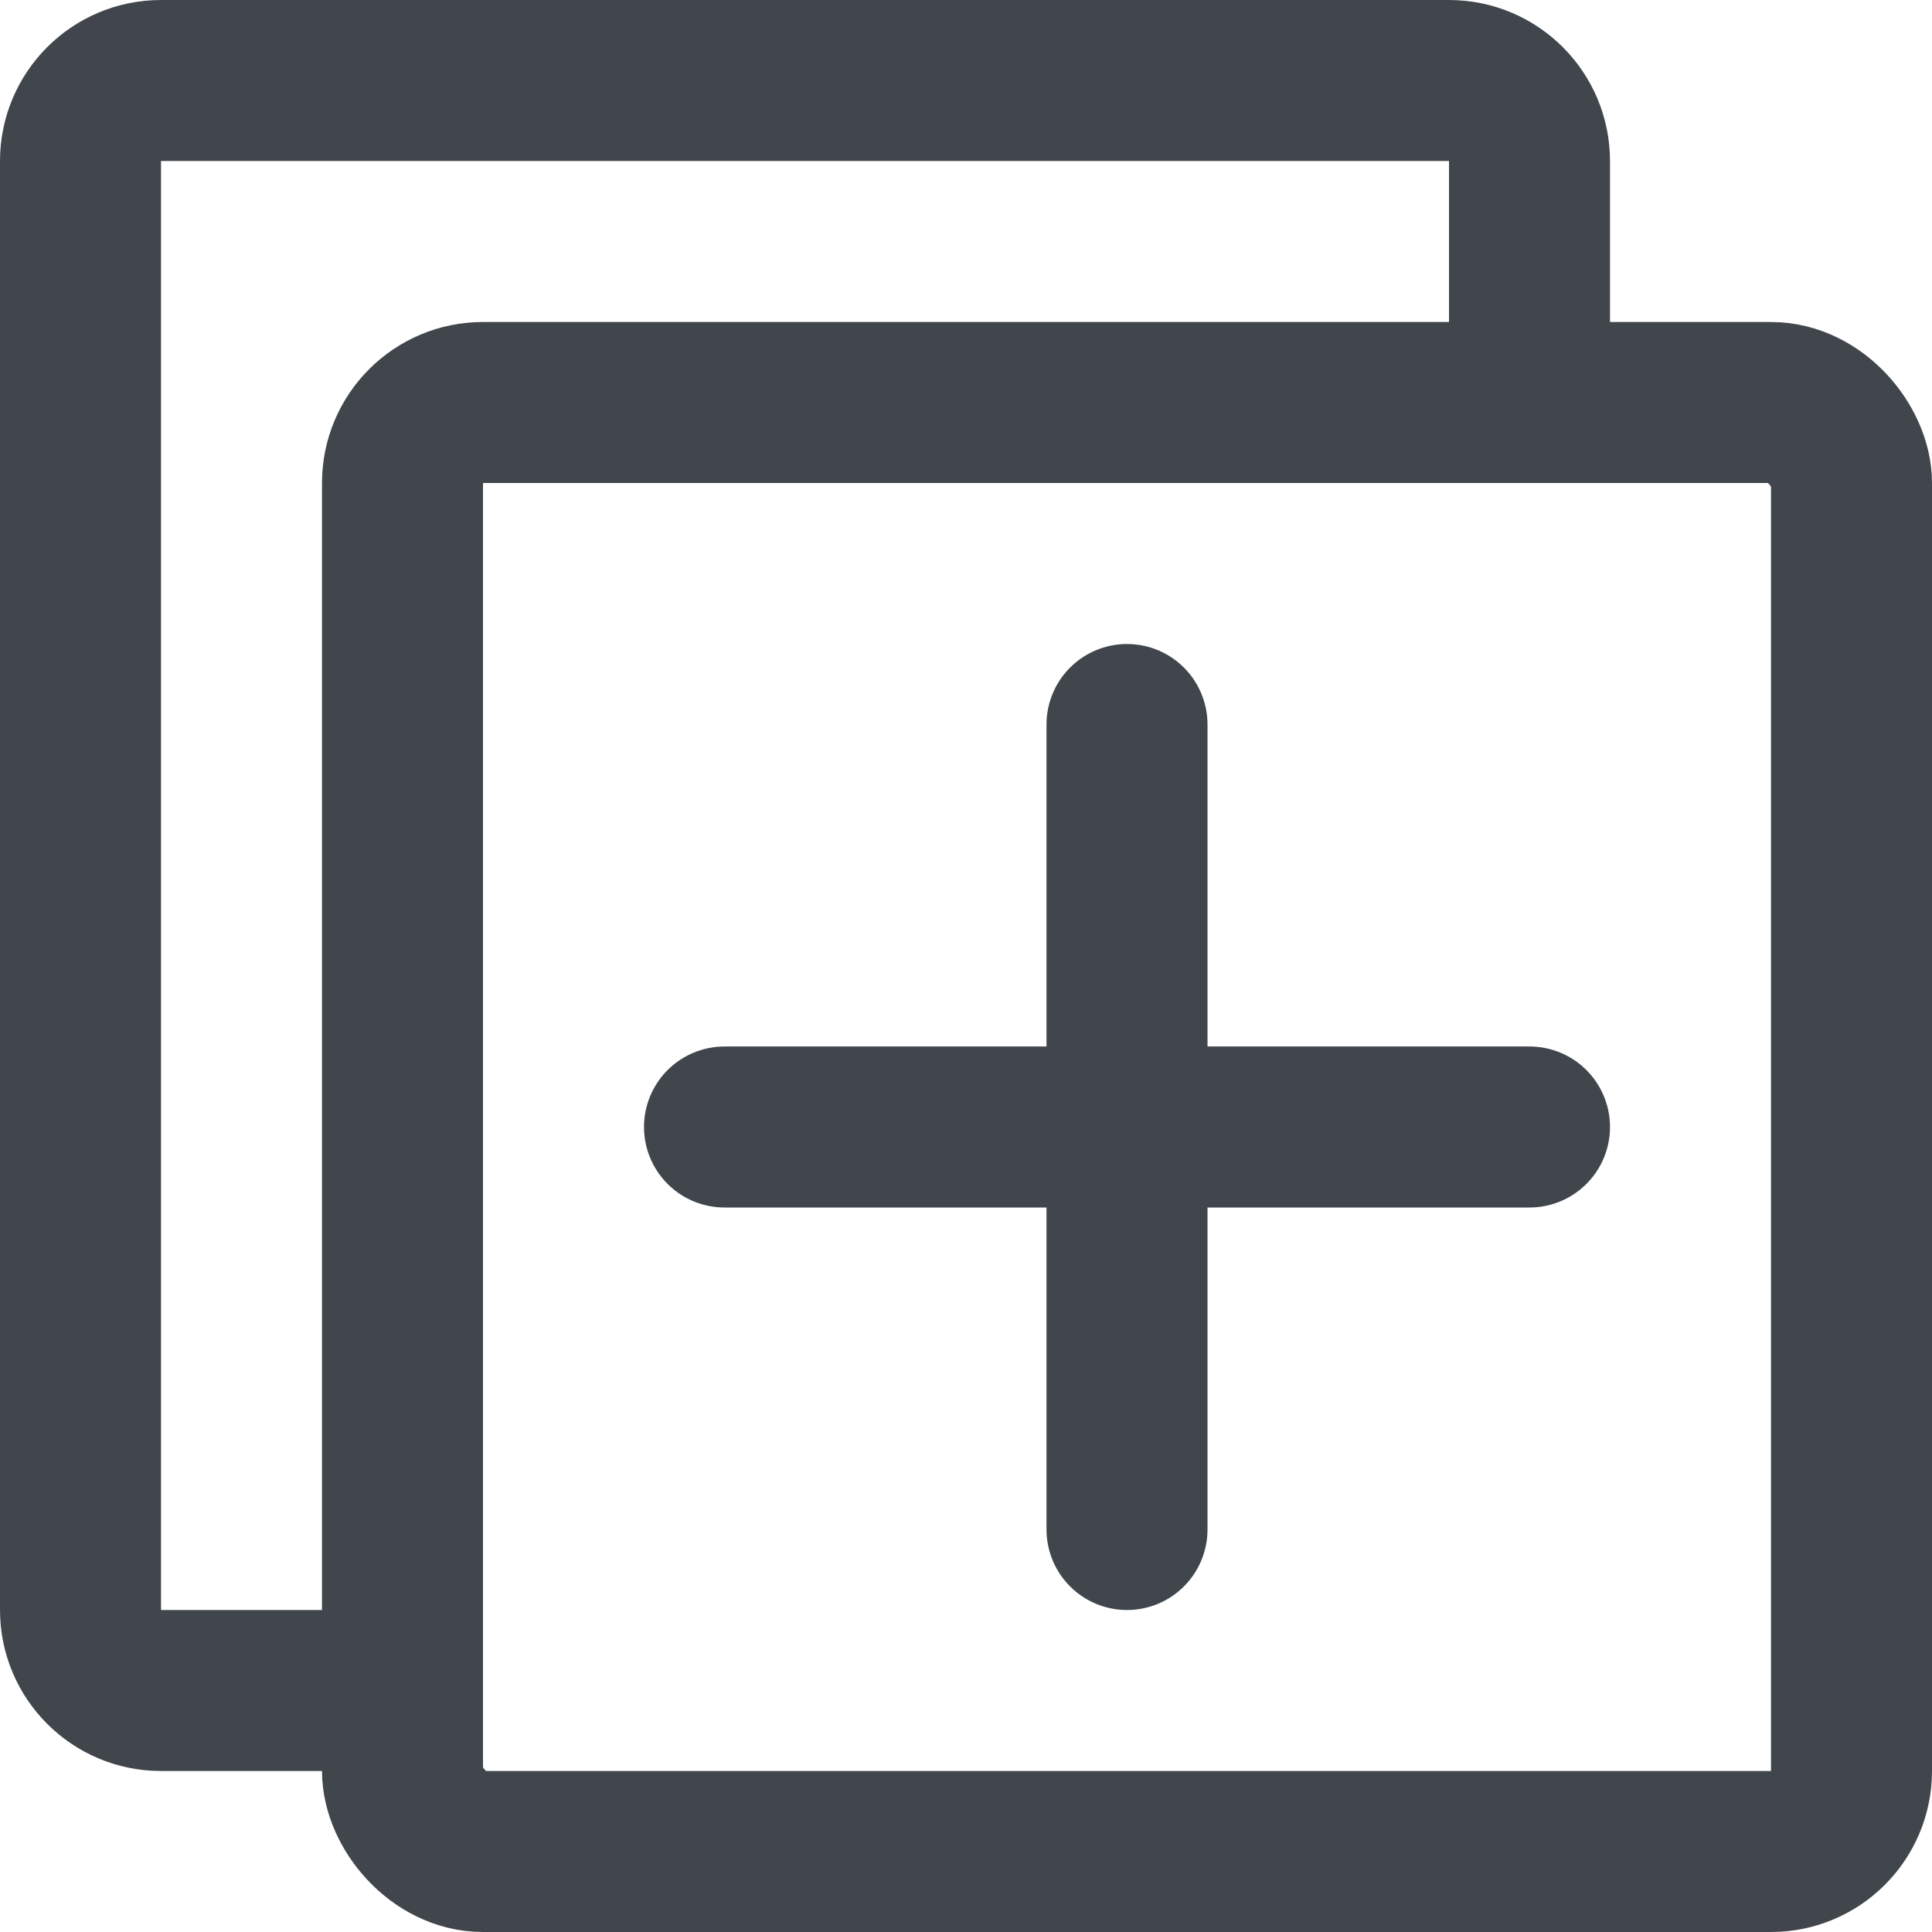 <?xml version="1.0" encoding="UTF-8"?>
<svg xmlns="http://www.w3.org/2000/svg" xmlns:xlink="http://www.w3.org/1999/xlink" width="24px" height="24px" viewBox="0 0 24 24" version="1.1">
    <!-- Generator: Sketch 51.3 (57544) - http://www.bohemiancoding.com/sketch -->
    <title>49 - Add Window </title>
    <desc>Created with Sketch.</desc>
    <defs/>
    <g id="Page-1" stroke="none" stroke-width="1" fill="none" fill-rule="evenodd" stroke-linecap="round" stroke-linejoin="round">
        <g id="49---Add-Window-" transform="translate(1, 1)" stroke="#40464C" stroke-width="2">
            <rect id="Rectangle-path" x="4" y="4" width="18" height="18" rx="1"/>
            <path d="M18,4 L18,1 C18,0.448 17.552,0 17,0 L1,0 C0.448,0 0,0.448 0,1 L0,19 C0,19.552 0.448,20 1,20 L4,20" id="Shape"/>
            <path d="M13,8 L13,18" id="Shape"/>
            <path d="M8,13 L18,13" id="Shape"/>
        </g>
    </g>
</svg>
